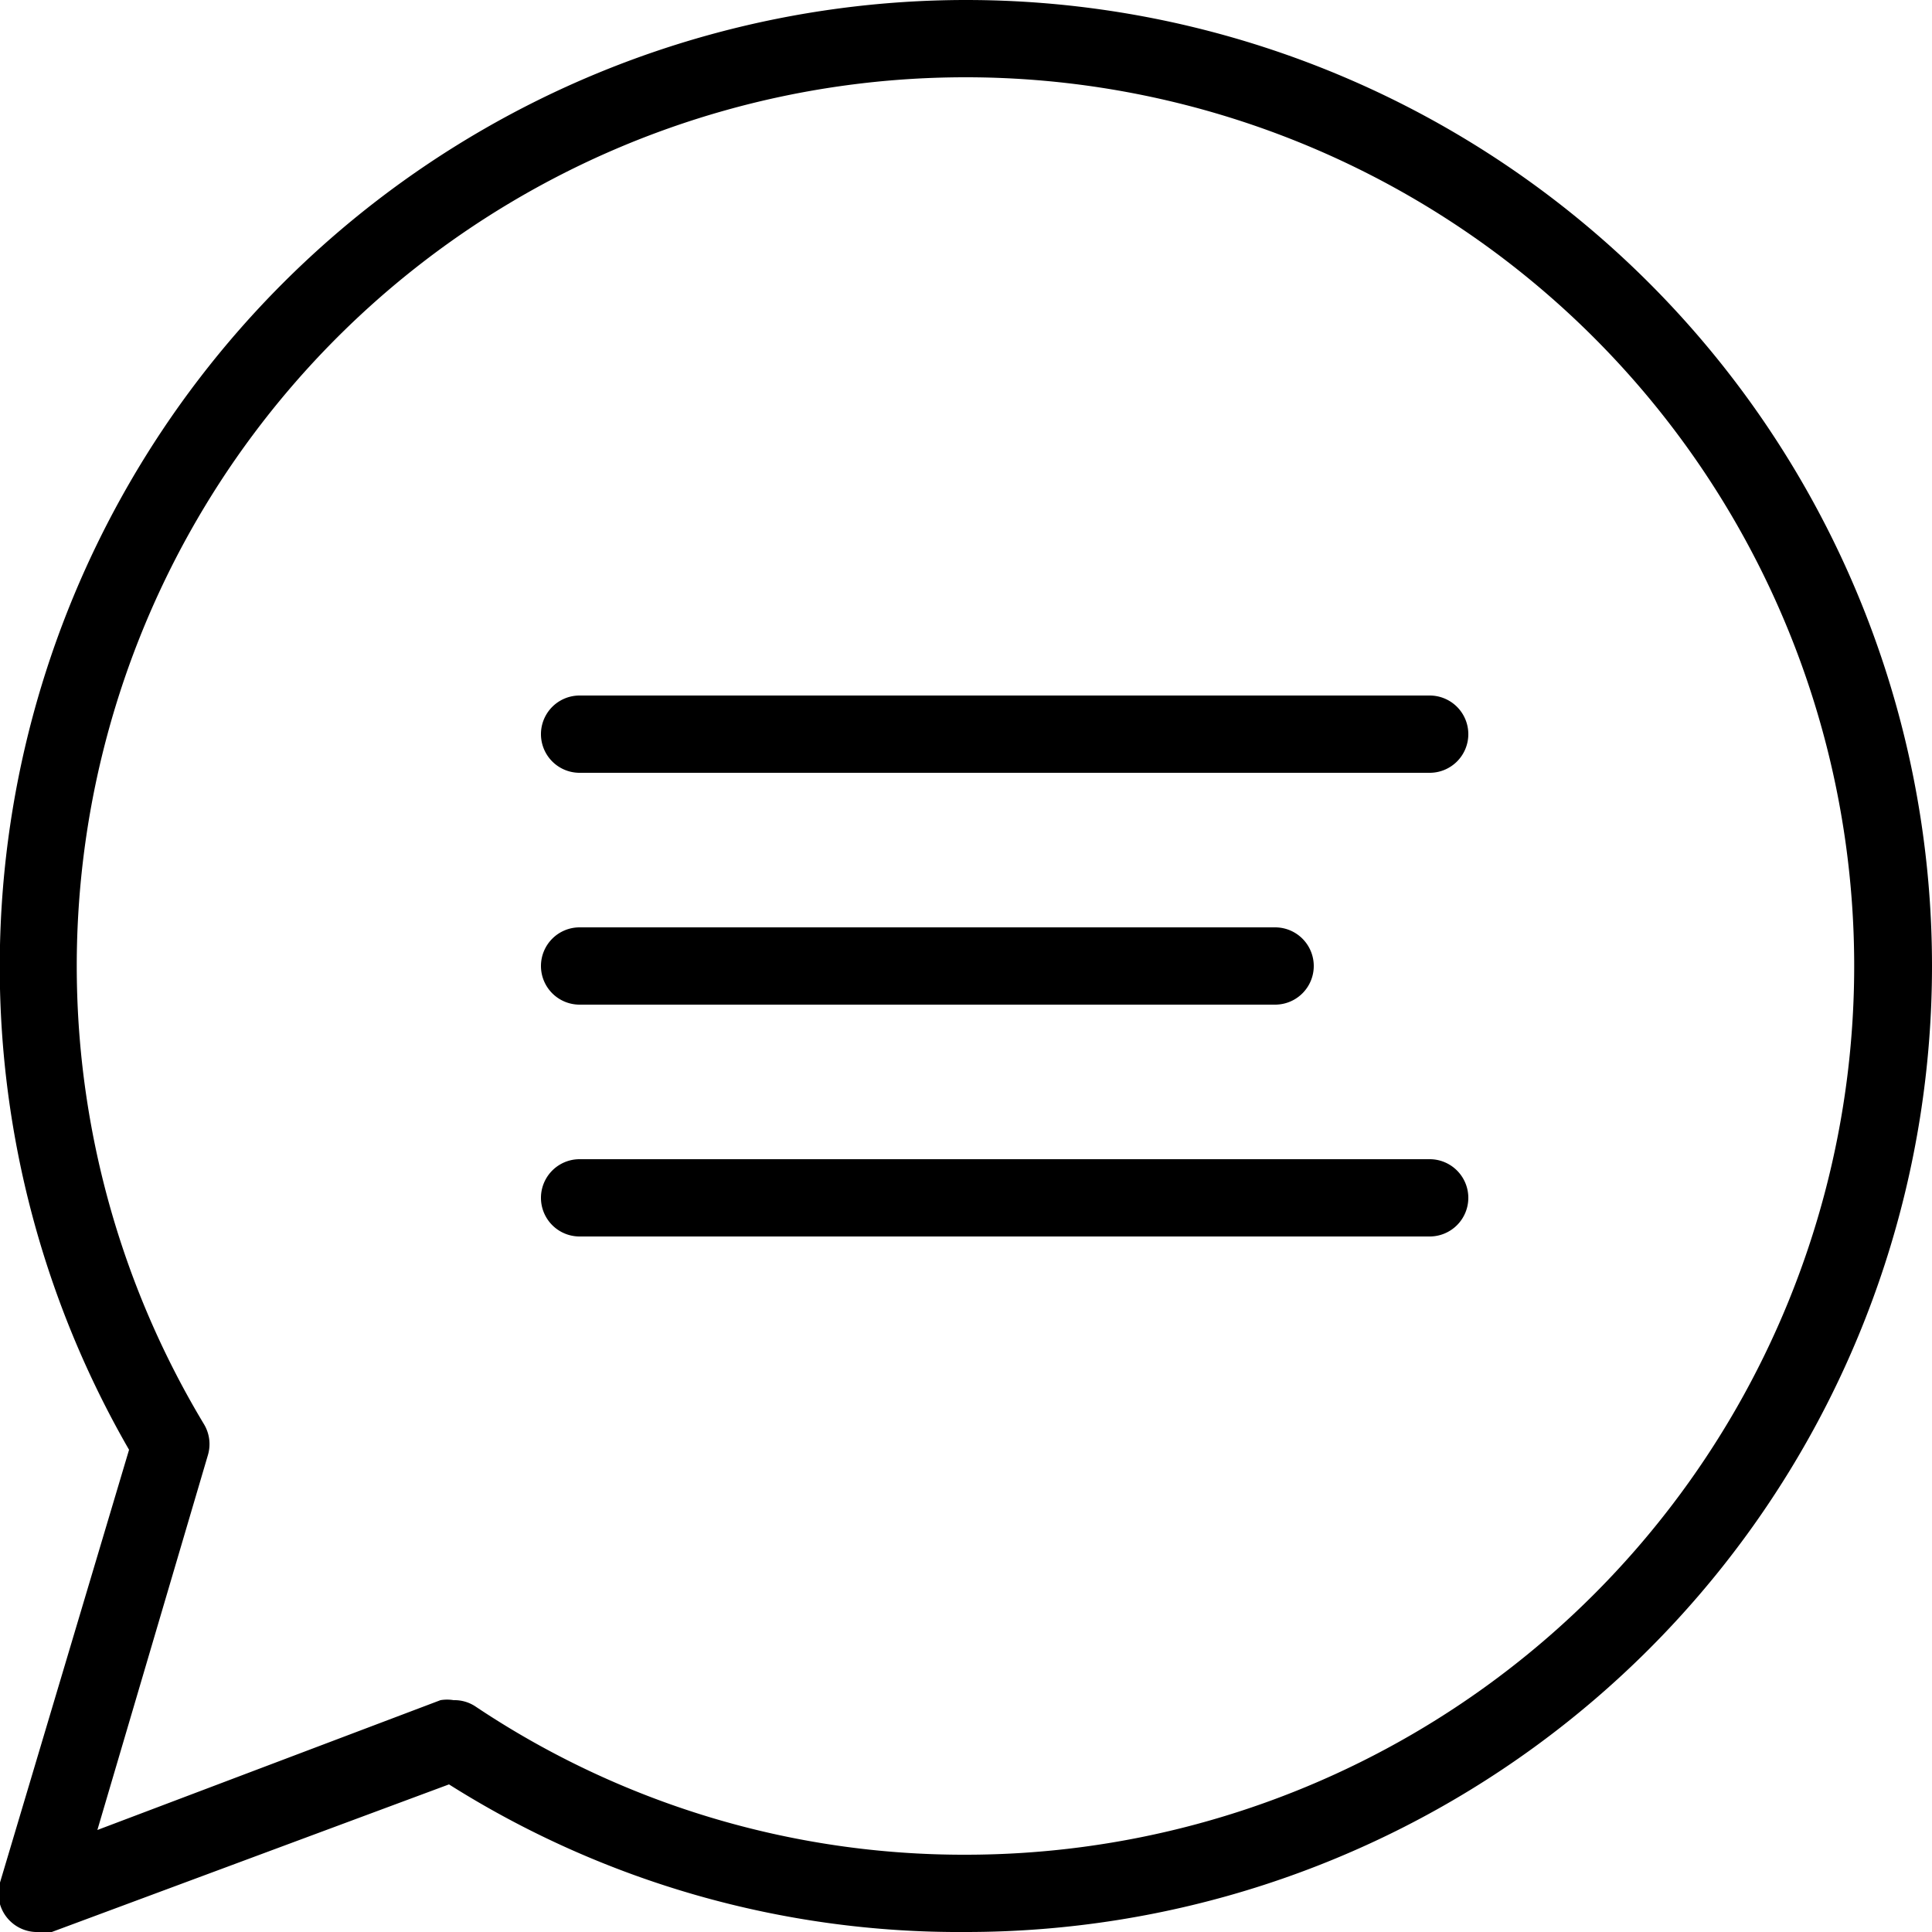 <svg viewBox="0 0 25 25" xmlns="http://www.w3.org/2000/svg"><path d="m12.5 0a12.51 12.51 0 0 0 -10.83 18.76l-1.67 5.6a.5.5 0 0 0 .5.64.52.52 0 0 0 .17 0l5.14-1.91a12.36 12.36 0 0 0 6.69 1.91 12.5 12.5 0 0 0 0-25zm0 24a11.36 11.36 0 0 1 -6.35-1.92.49.49 0 0 0 -.28-.08.52.52 0 0 0 -.17 0l-4.44 1.68 1.43-4.85a.5.5 0 0 0 -.05-.4 11.5 11.5 0 1 1 9.86 5.57zm-5.5-11.5a.5.5 0 0 1 .5-.5h9a.5.5 0 0 1 0 1h-9a.5.5 0 0 1 -.5-.5zm12 3a.5.5 0 0 1 -.5.5h-11a.5.5 0 0 1 0-1h11a.5.5 0 0 1 .5.5zm0-6a.5.5 0 0 1 -.5.5h-11a.5.5 0 0 1 0-1h11a.5.5 0 0 1 .5.5z"/></svg>
